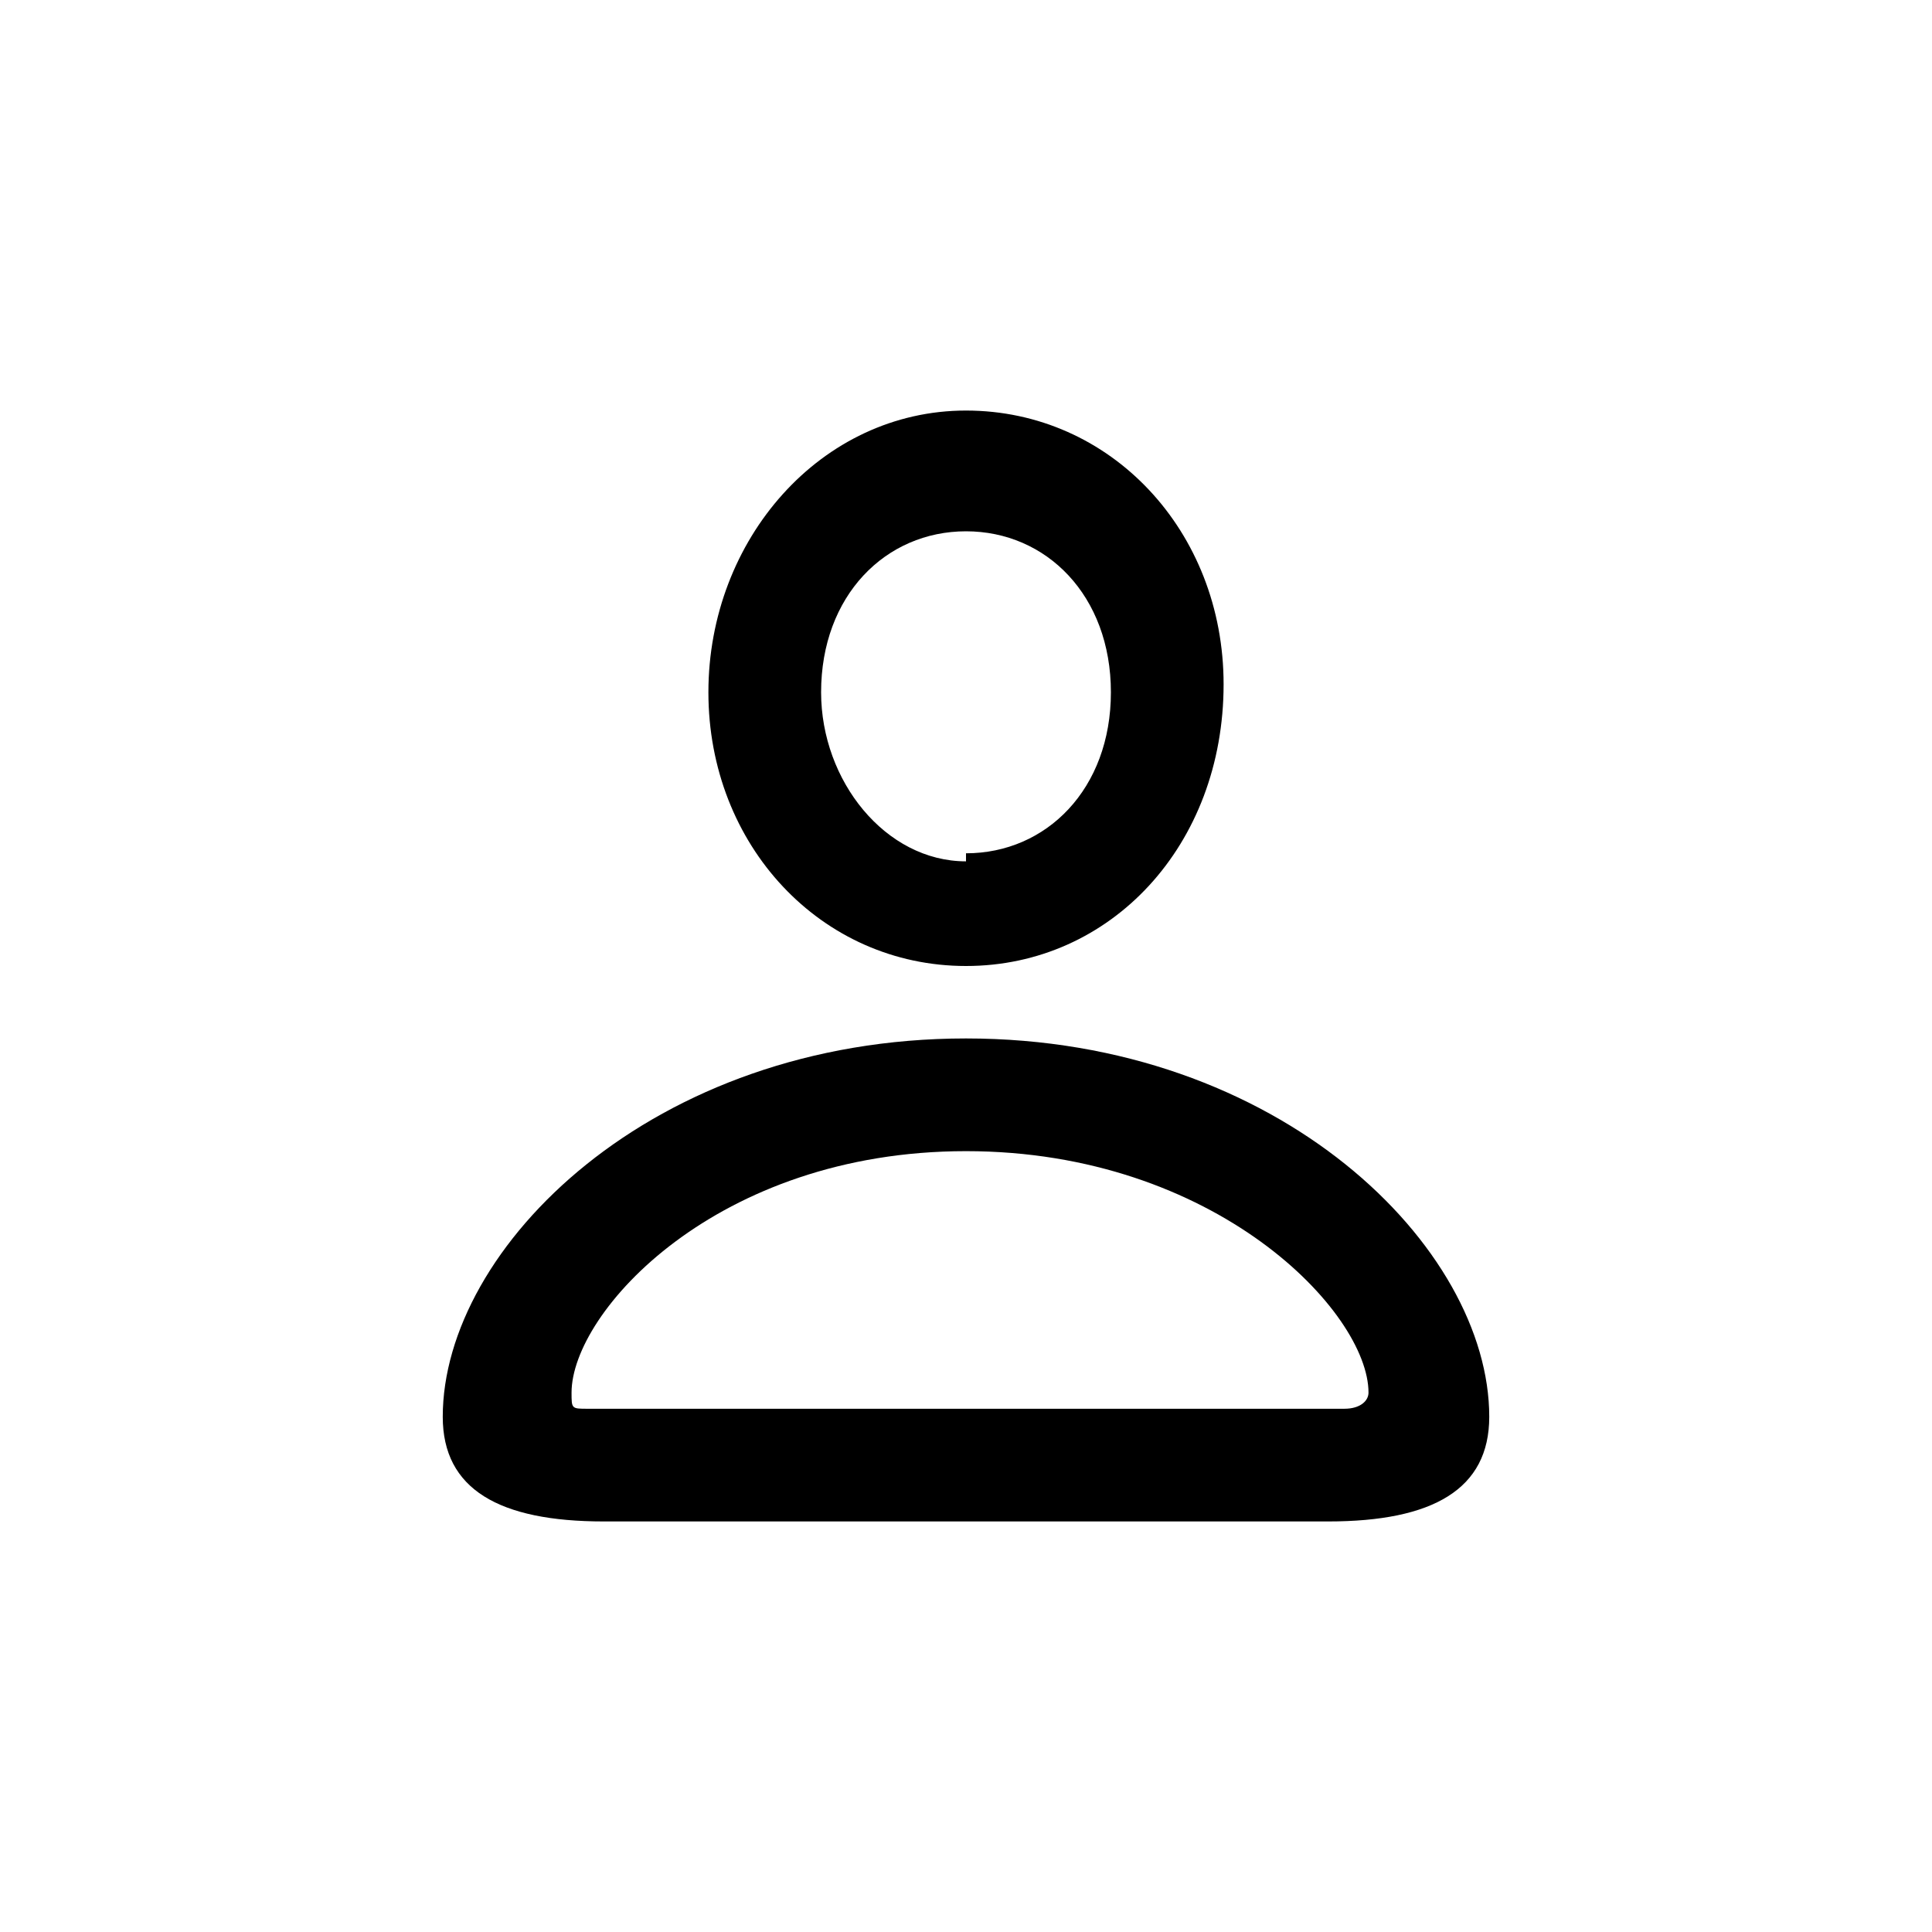 <svg width="24" height="24" fill="none" xmlns="http://www.w3.org/2000/svg">
  <path
    d="M12 12c1.8 0 3.2-1.5 3.2-3.5 0-1.9-1.4-3.4-3.2-3.4-1.8 0-3.2 1.6-3.2 3.5S10.2 12 12 12Zm0-1.3c-1 0-1.8-1-1.8-2.1 0-1.2.8-2 1.8-2s1.8.8 1.8 2-.8 2-1.8 2Zm-4.5 8.2h9c1.3 0 2-.4 2-1.3 0-2.1-2.6-4.7-6.5-4.7s-6.5 2.6-6.5 4.7c0 .9.7 1.3 2 1.3Zm-.2-1.4c-.2 0-.2 0-.2-.2 0-1 1.8-3 4.9-3 3.1 0 5 2 5 3 0 .1-.1.2-.3.2H7.3Z"
    fill="currentColor"
  />
</svg>
